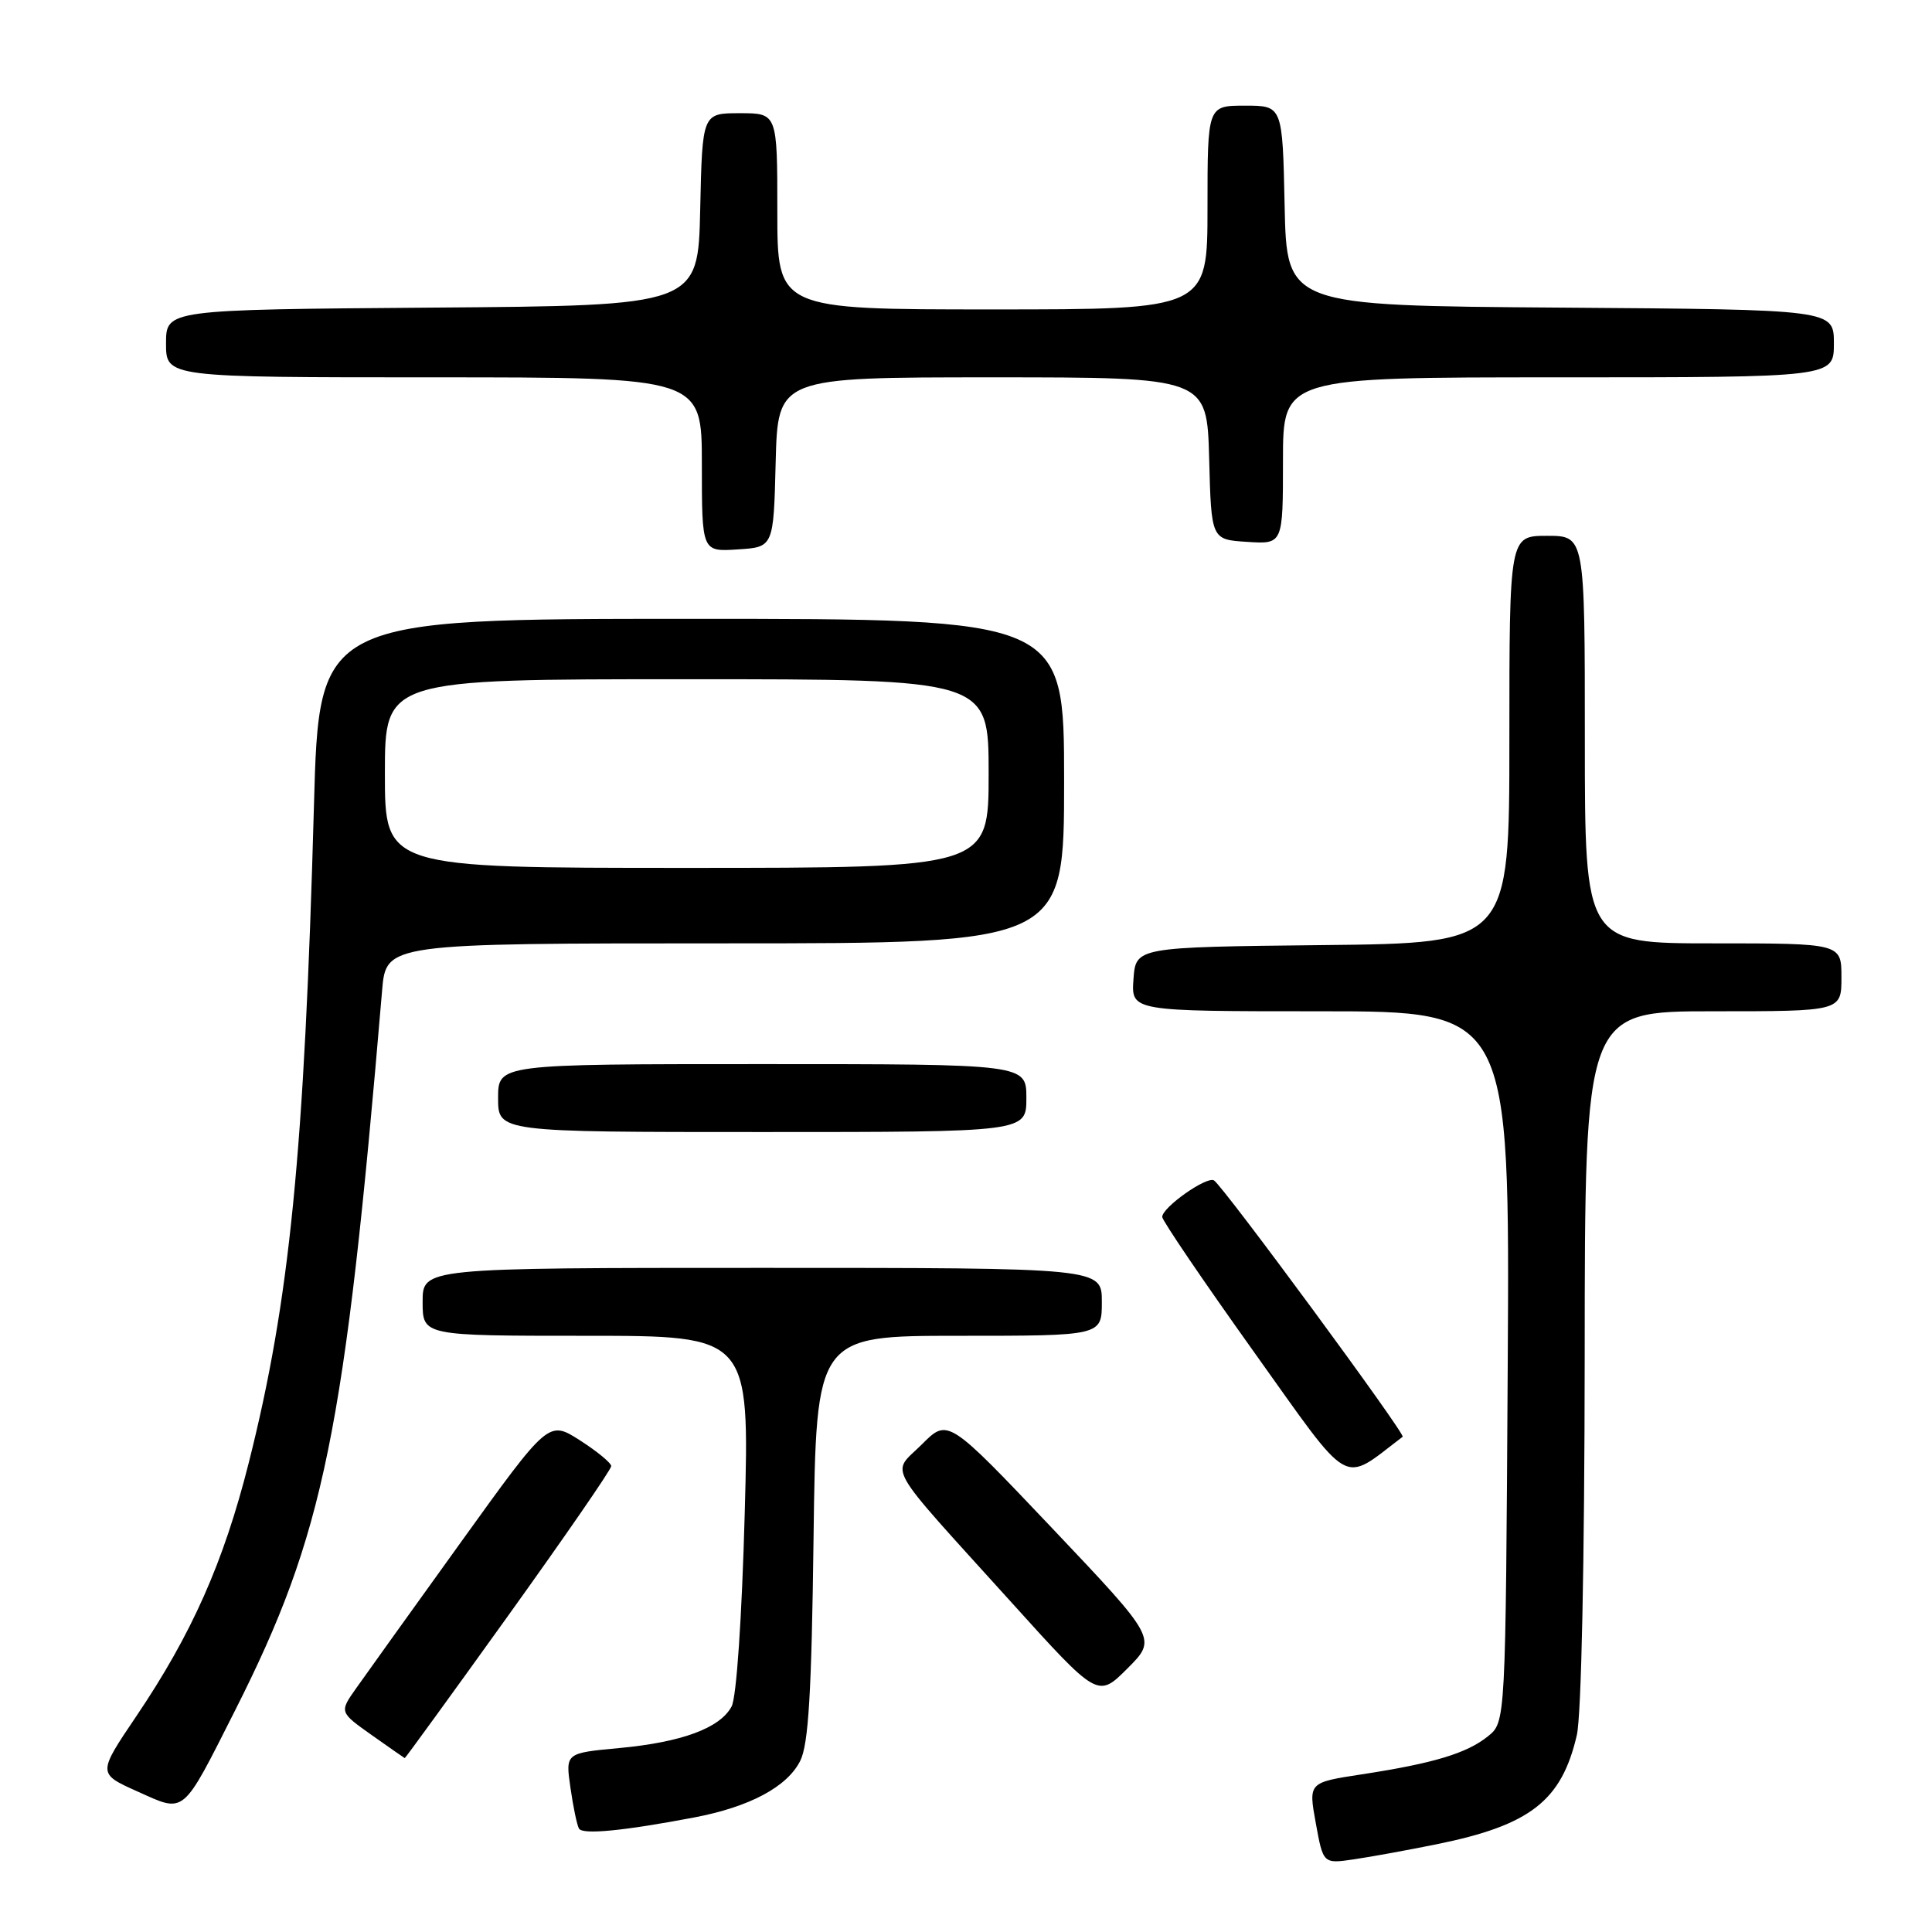 <?xml version="1.0" encoding="UTF-8" standalone="no"?>
<!DOCTYPE svg PUBLIC "-//W3C//DTD SVG 1.1//EN" "http://www.w3.org/Graphics/SVG/1.1/DTD/svg11.dtd" >
<svg xmlns="http://www.w3.org/2000/svg" xmlns:xlink="http://www.w3.org/1999/xlink" version="1.1" viewBox="0 0 256 256">
 <g >
 <path fill="currentColor"
d=" M 190.38 244.37 C 202.78 241.85 206.93 238.62 208.94 229.90 C 209.54 227.28 209.96 207.03 209.98 179.75 C 210.00 134.00 210.00 134.00 227.00 134.00 C 244.00 134.00 244.00 134.00 244.00 129.50 C 244.00 125.00 244.00 125.00 227.00 125.00 C 210.00 125.00 210.00 125.00 210.00 98.00 C 210.00 71.00 210.00 71.00 205.00 71.00 C 200.00 71.00 200.00 71.00 200.00 97.98 C 200.00 124.97 200.00 124.97 175.25 125.23 C 150.50 125.50 150.50 125.50 150.19 129.75 C 149.89 134.00 149.89 134.00 174.97 134.00 C 200.06 134.00 200.06 134.00 199.78 181.09 C 199.50 228.18 199.50 228.18 197.17 230.06 C 194.38 232.32 189.93 233.66 180.44 235.11 C 173.37 236.19 173.37 236.19 174.35 241.58 C 175.33 246.97 175.33 246.97 179.41 246.37 C 181.66 246.04 186.59 245.14 190.38 244.37 Z  M 92.00 240.82 C 99.34 239.42 104.30 236.77 106.03 233.33 C 107.13 231.15 107.54 224.39 107.80 203.75 C 108.15 177.00 108.15 177.00 127.07 177.00 C 146.00 177.00 146.00 177.00 146.00 172.50 C 146.00 168.00 146.00 168.00 101.00 168.00 C 56.00 168.00 56.00 168.00 56.00 172.50 C 56.00 177.00 56.00 177.00 77.66 177.00 C 99.32 177.00 99.32 177.00 98.68 200.53 C 98.30 214.43 97.59 224.91 96.94 226.12 C 95.40 228.99 90.33 230.86 82.02 231.63 C 74.92 232.29 74.92 232.29 75.59 236.90 C 75.95 239.43 76.46 241.86 76.72 242.30 C 77.20 243.13 82.64 242.60 92.00 240.82 Z  M 31.15 226.64 C 42.96 203.25 45.67 189.99 50.63 131.25 C 51.16 125.00 51.16 125.00 96.08 125.00 C 141.00 125.00 141.00 125.00 141.00 103.50 C 141.00 82.00 141.00 82.00 91.64 82.00 C 42.28 82.00 42.28 82.00 41.60 106.75 C 40.33 152.77 38.39 172.32 32.96 193.83 C 29.63 207.02 25.42 216.51 18.06 227.41 C 12.93 235.01 12.93 235.01 18.22 237.38 C 24.58 240.24 24.05 240.69 31.15 226.64 Z  M 67.38 214.02 C 74.87 203.58 81.00 194.70 80.99 194.27 C 80.99 193.85 79.12 192.31 76.84 190.85 C 72.69 188.20 72.69 188.20 61.07 204.35 C 54.68 213.23 48.44 221.93 47.21 223.68 C 44.96 226.86 44.96 226.86 49.23 229.89 C 51.58 231.55 53.56 232.93 53.63 232.96 C 53.70 232.98 59.89 224.46 67.38 214.02 Z  M 139.46 202.54 C 125.60 187.93 125.60 187.93 122.16 191.38 C 118.07 195.46 116.88 193.36 133.99 212.29 C 145.47 225.00 145.47 225.00 149.39 221.08 C 153.31 217.16 153.31 217.16 139.46 202.54 Z  M 185.86 190.38 C 186.29 190.06 162.07 157.16 160.86 156.41 C 159.90 155.82 154.00 159.98 154.00 161.25 C 154.00 161.72 159.45 169.75 166.12 179.09 C 179.32 197.57 177.63 196.61 185.86 190.38 Z  M 136.00 145.50 C 136.00 141.00 136.00 141.00 101.00 141.00 C 66.00 141.00 66.00 141.00 66.00 145.50 C 66.00 150.00 66.00 150.00 101.00 150.00 C 136.00 150.00 136.00 150.00 136.00 145.50 Z  M 102.78 61.25 C 103.07 50.00 103.07 50.00 131.50 50.00 C 159.93 50.00 159.93 50.00 160.22 60.75 C 160.50 71.50 160.50 71.50 165.25 71.80 C 170.00 72.11 170.00 72.11 170.00 61.05 C 170.00 50.00 170.00 50.00 206.50 50.00 C 243.00 50.00 243.00 50.00 243.00 45.51 C 243.00 41.02 243.00 41.02 206.75 40.76 C 170.50 40.50 170.50 40.50 170.22 27.25 C 169.94 14.00 169.94 14.00 164.97 14.00 C 160.00 14.00 160.00 14.00 160.00 27.50 C 160.00 41.00 160.00 41.00 131.50 41.00 C 103.00 41.00 103.00 41.00 103.00 28.00 C 103.00 15.00 103.00 15.00 98.03 15.00 C 93.06 15.00 93.06 15.00 92.78 27.75 C 92.50 40.50 92.50 40.50 57.25 40.76 C 22.00 41.03 22.00 41.03 22.00 45.51 C 22.00 50.00 22.00 50.00 57.50 50.00 C 93.00 50.00 93.00 50.00 93.00 61.55 C 93.00 73.11 93.00 73.11 97.75 72.80 C 102.50 72.50 102.50 72.50 102.78 61.25 Z  M 51.00 102.50 C 51.00 90.00 51.00 90.00 91.00 90.00 C 131.00 90.00 131.00 90.00 131.00 102.50 C 131.00 115.00 131.00 115.00 91.00 115.00 C 51.00 115.00 51.00 115.00 51.00 102.50 Z "/>
</g>
</svg>